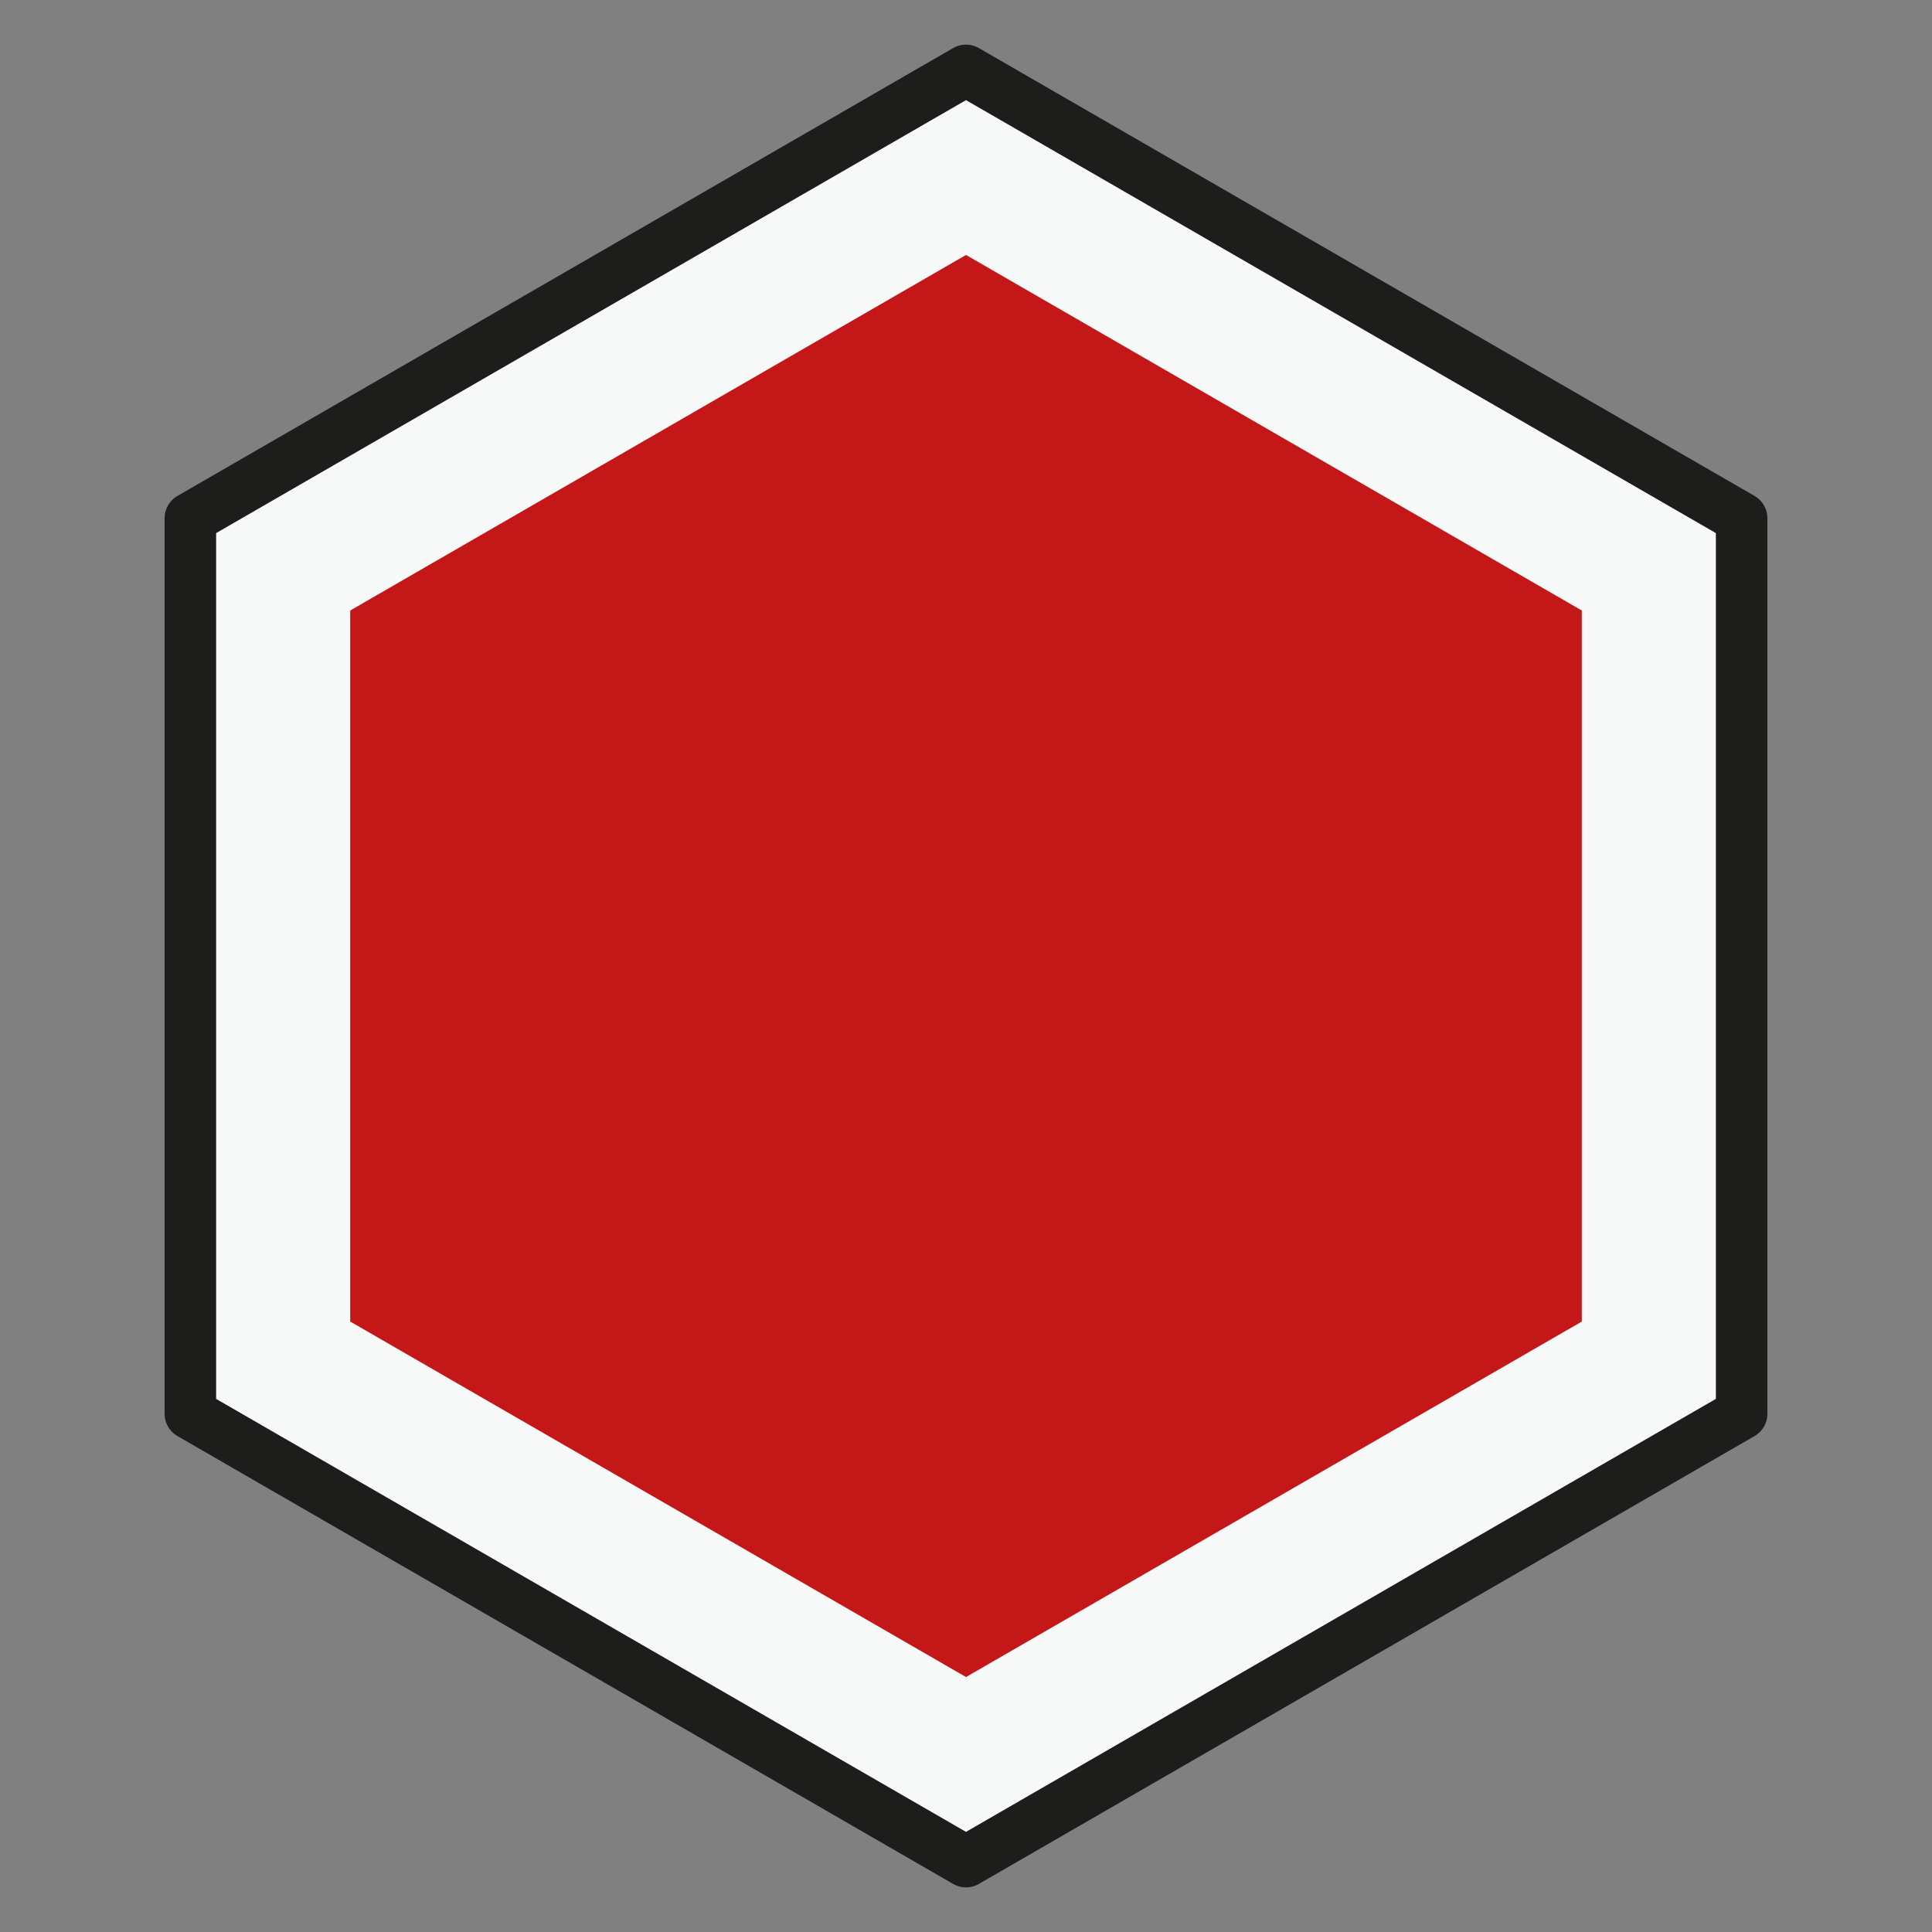 <svg id="b4058dd9-ef87-4ae5-8469-b08b5a31391b" data-name="Lager 1" xmlns="http://www.w3.org/2000/svg" xmlns:xlink="http://www.w3.org/1999/xlink" viewBox="0 0 300 300"><rect x="0" y="0" width="300" height="300" fill="#808080" stroke="none"/><defs><clipPath id="a2a46f67-fb50-4121-9f42-2ef45b6946d5"><rect width="300" height="300" fill="none"/></clipPath></defs><title>g</title><g id="fc854bdf-f252-44f9-9494-c60ad0a7d31d" data-name="hex-red"><g clip-path="url(#a2a46f67-fb50-4121-9f42-2ef45b6946d5)"><polygon points="270.44 219.53 150 289.07 29.56 219.53 29.56 80.47 150 10.93 270.44 80.47 270.44 219.53" fill="#f7f8f8"/><g clip-path="url(#a2a46f67-fb50-4121-9f42-2ef45b6946d5)"><polygon points="270.44 219.53 150 289.07 29.56 219.53 29.56 80.47 150 10.93 270.44 80.47 270.44 219.53" fill="none" stroke="#1d1d1b" stroke-linejoin="round" stroke-width="8"/></g><polygon points="245.62 205.21 150 260.41 54.38 205.21 54.38 94.8 150 39.59 245.62 94.8 245.62 205.21" fill="#c41718"/></g></g></svg>